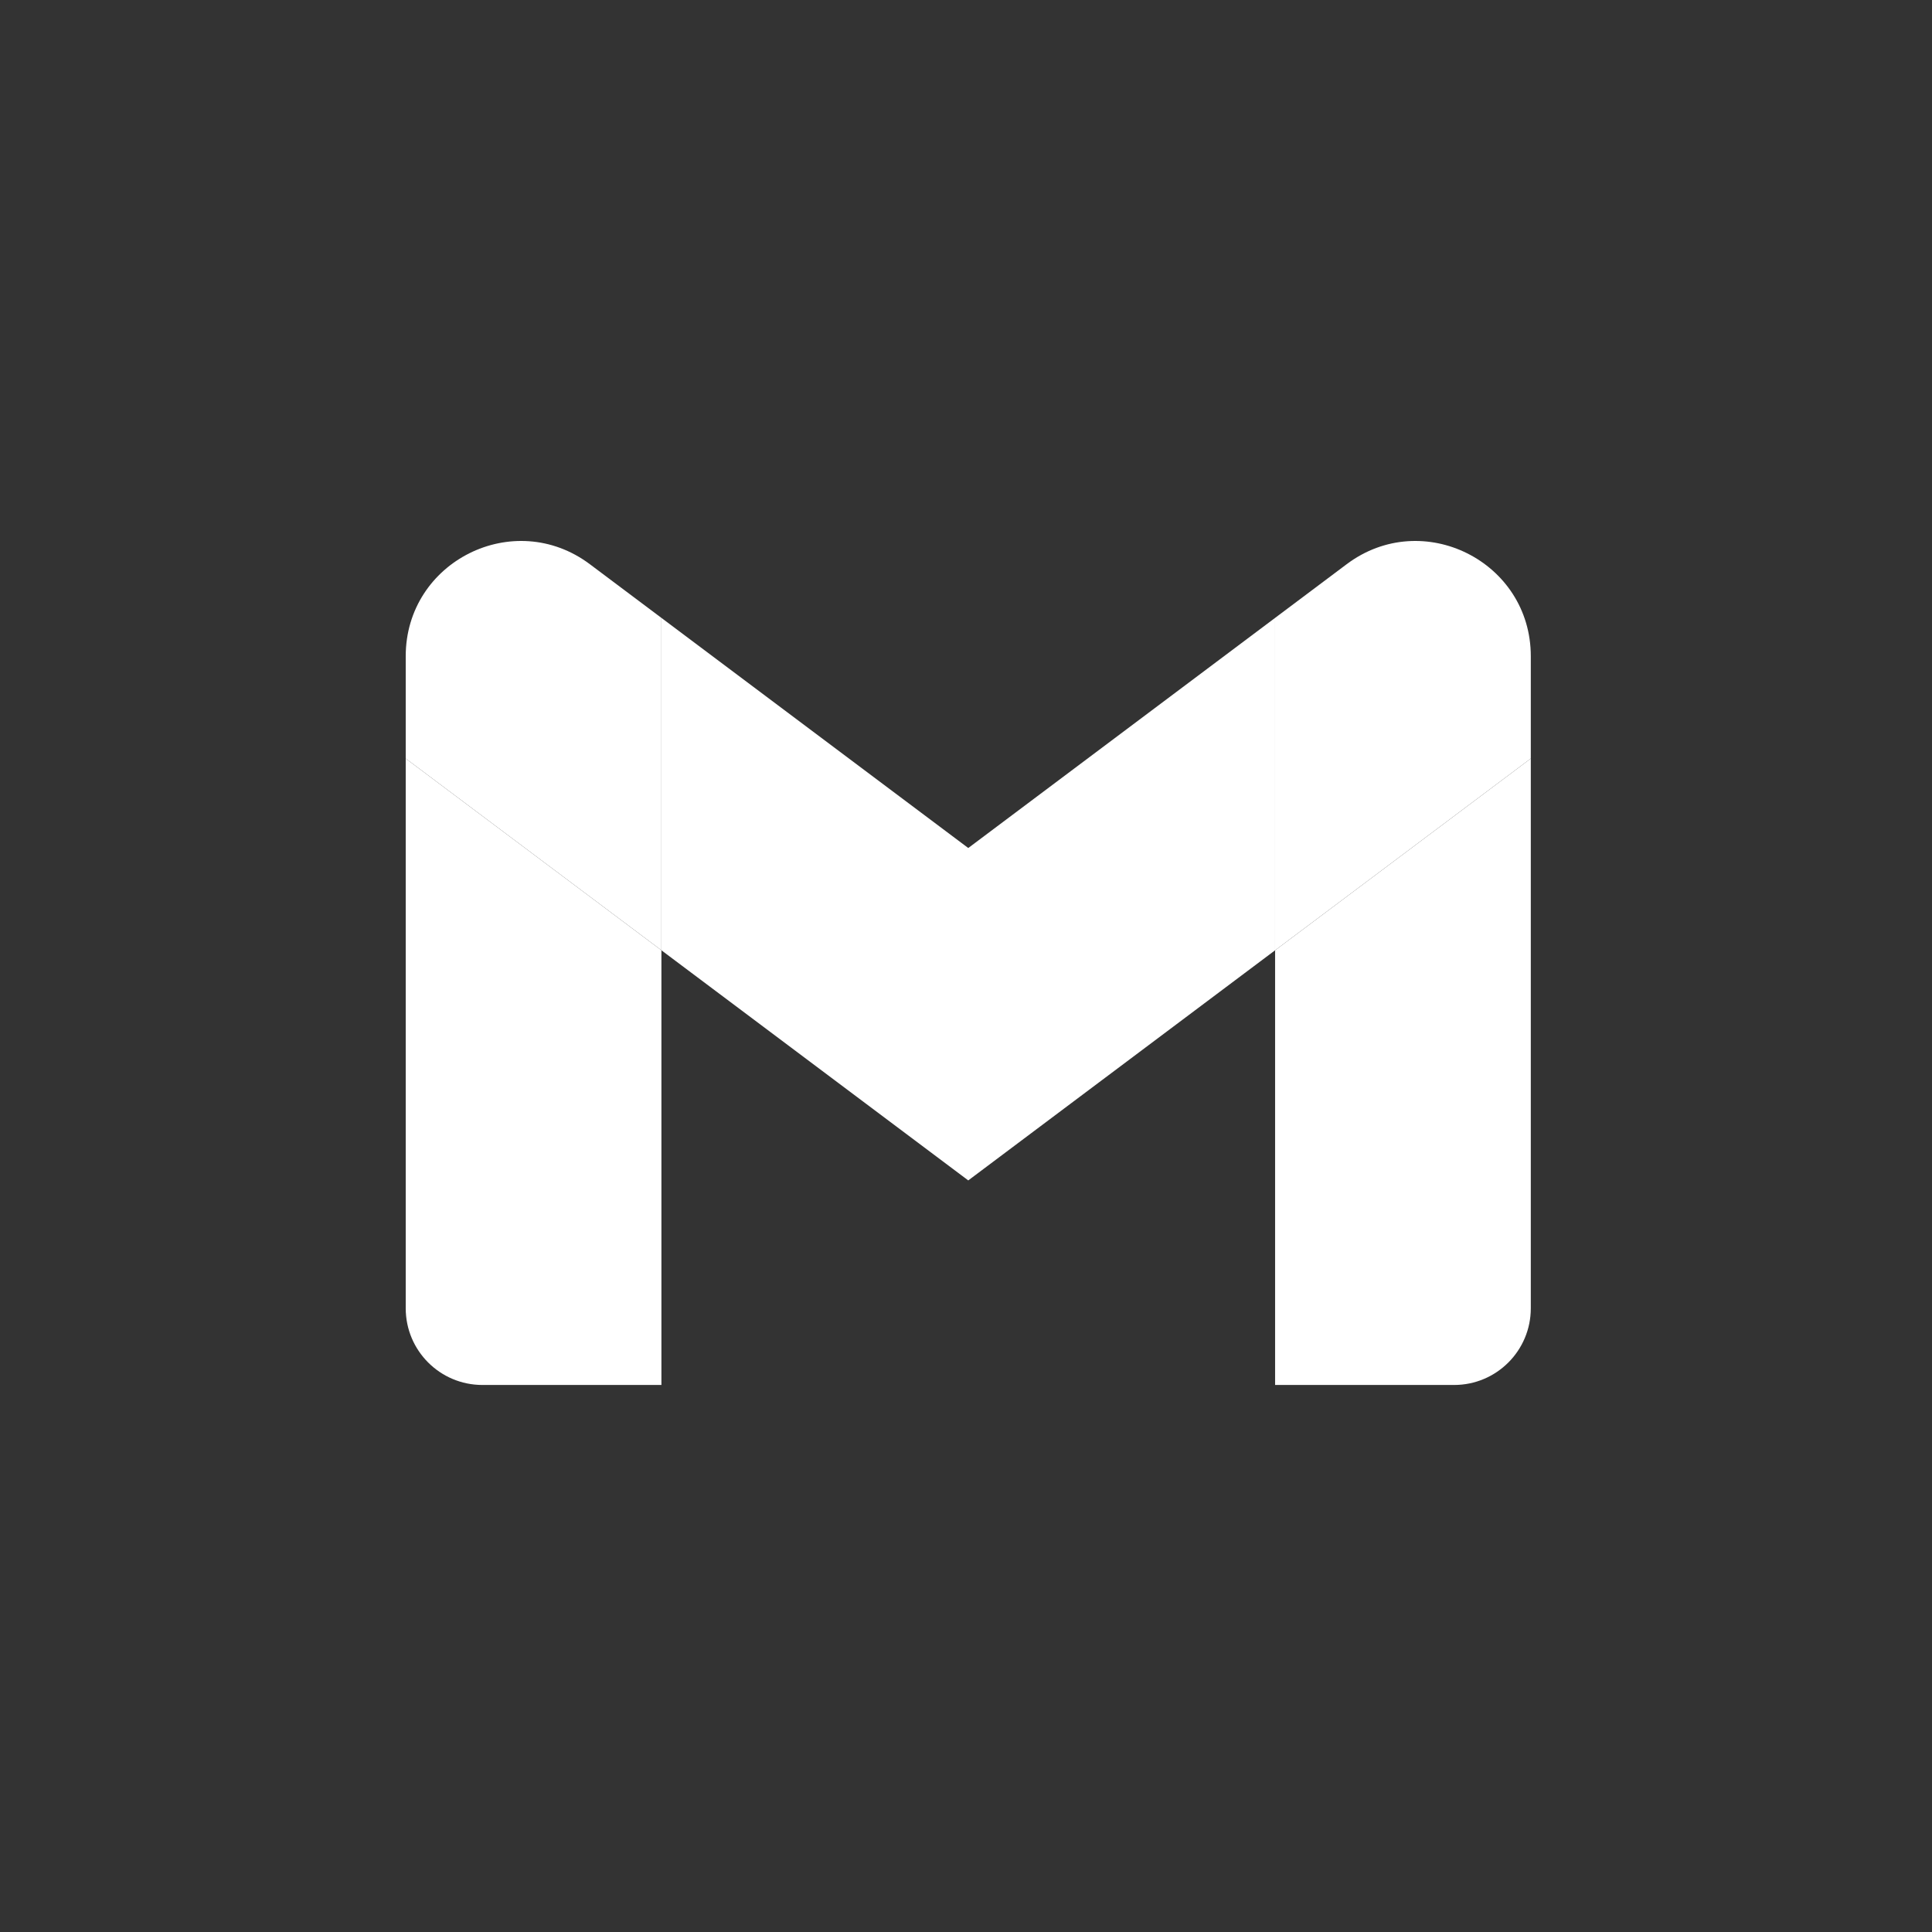 <svg width="100" height="100" viewBox="0 0 100 100" fill="none" xmlns="http://www.w3.org/2000/svg">
<rect x="0" y="0" width="100" height="100" fill="#333333" stroke="none"/>
<path d="M24.971 71.686H34.235V49.187L21 39.261V67.716C21 69.913 22.78 71.686 24.971 71.686Z" fill="white"/>
<path d="M65.999 71.686H75.263C77.46 71.686 79.234 69.906 79.234 67.716V39.261L65.999 49.187" fill="white"/>
<path d="M65.999 31.982V49.187L79.234 39.261V33.967C79.234 29.057 73.629 26.258 69.705 29.202" fill="white"/>
<path d="M34.235 49.187L34.235 31.982L50.117 43.893L65.999 31.982V49.187L50.117 61.098" fill="white"/>
<path d="M21 33.967V39.261L34.235 49.187L34.235 31.982L30.529 29.202C26.598 26.258 21 29.057 21 33.967Z" fill="white"/>
</svg>
